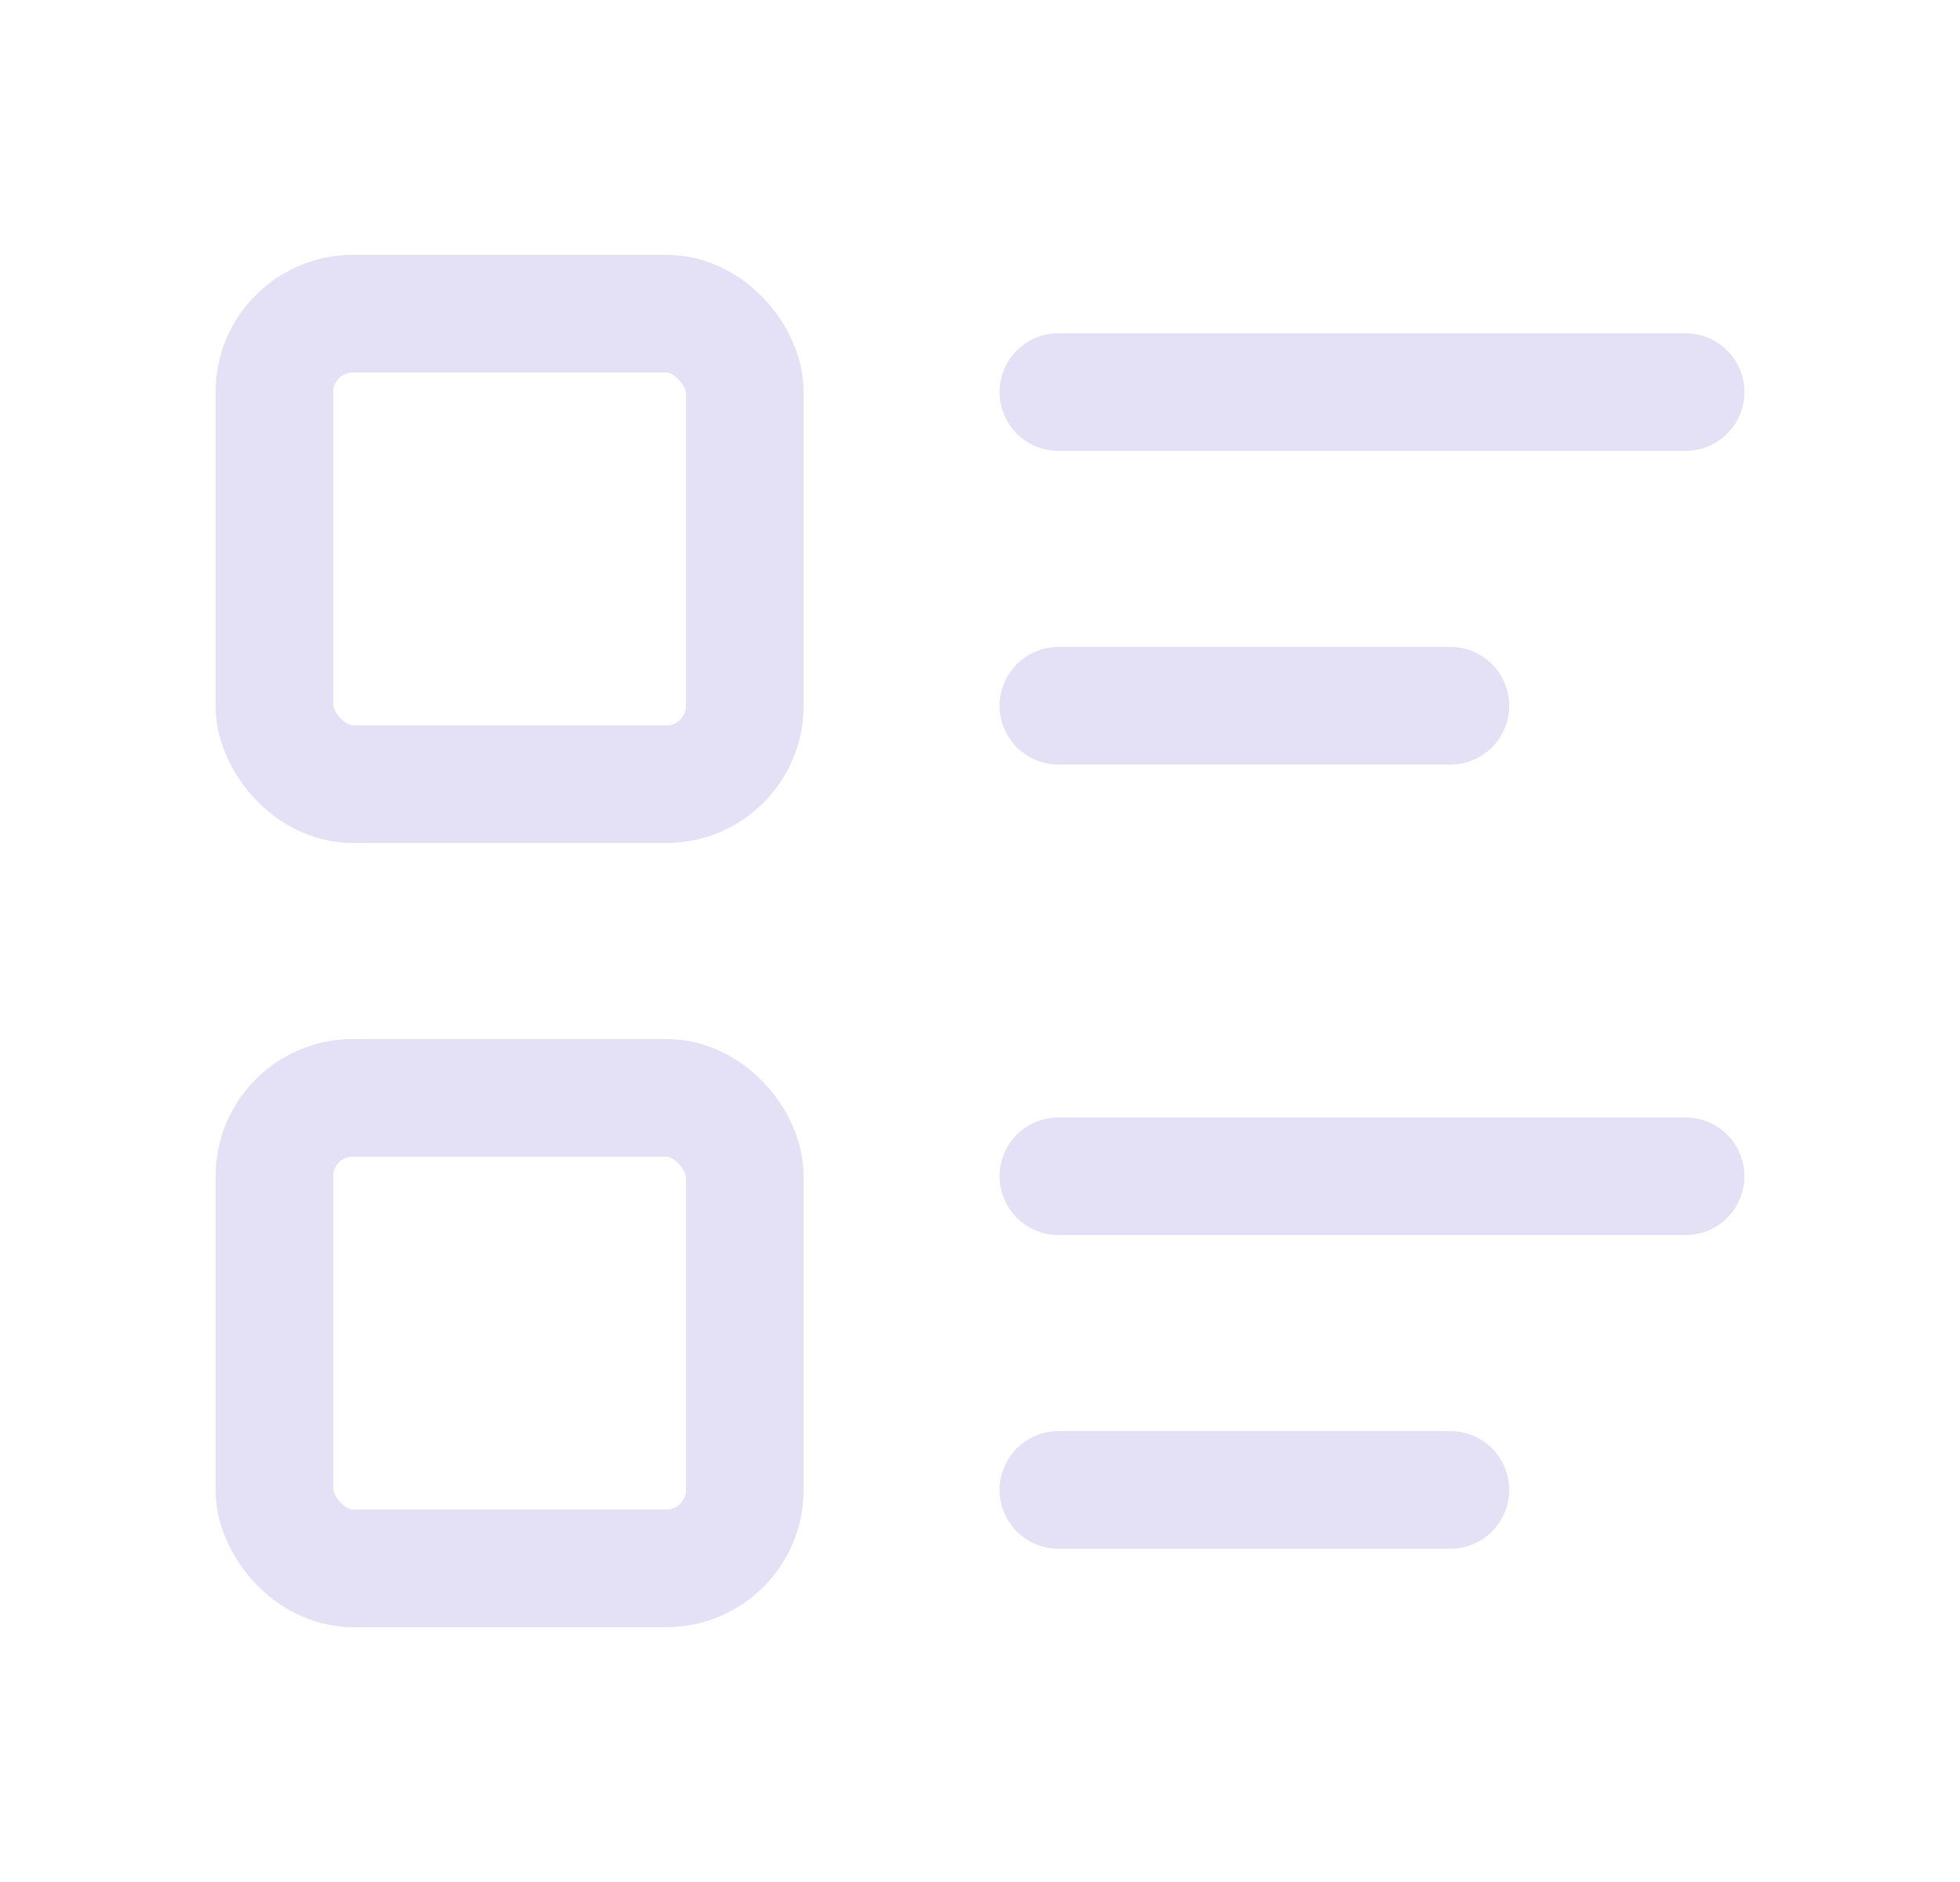 <svg width="25" height="24" viewBox="0 0 25 24" fill="none" xmlns="http://www.w3.org/2000/svg">
<path d="M13.5 5H21.5" stroke="#E1DEF5" stroke-opacity="0.9" stroke-width="1.5" stroke-linecap="round" stroke-linejoin="round"/>
<path d="M13.5 9H18.5" stroke="#E1DEF5" stroke-opacity="0.9" stroke-width="1.5" stroke-linecap="round" stroke-linejoin="round"/>
<path d="M13.5 15H21.5" stroke="#E1DEF5" stroke-opacity="0.9" stroke-width="1.5" stroke-linecap="round" stroke-linejoin="round"/>
<path d="M13.5 19H18.5" stroke="#E1DEF5" stroke-opacity="0.9" stroke-width="1.5" stroke-linecap="round" stroke-linejoin="round"/>
<rect x="3.5" y="4" width="6" height="6" rx="1" stroke="#E1DEF5" stroke-opacity="0.9" stroke-width="1.5" stroke-linecap="round" stroke-linejoin="round"/>
<rect x="3.5" y="14" width="6" height="6" rx="1" stroke="#E1DEF5" stroke-opacity="0.9" stroke-width="1.5" stroke-linecap="round" stroke-linejoin="round"/>
</svg>
